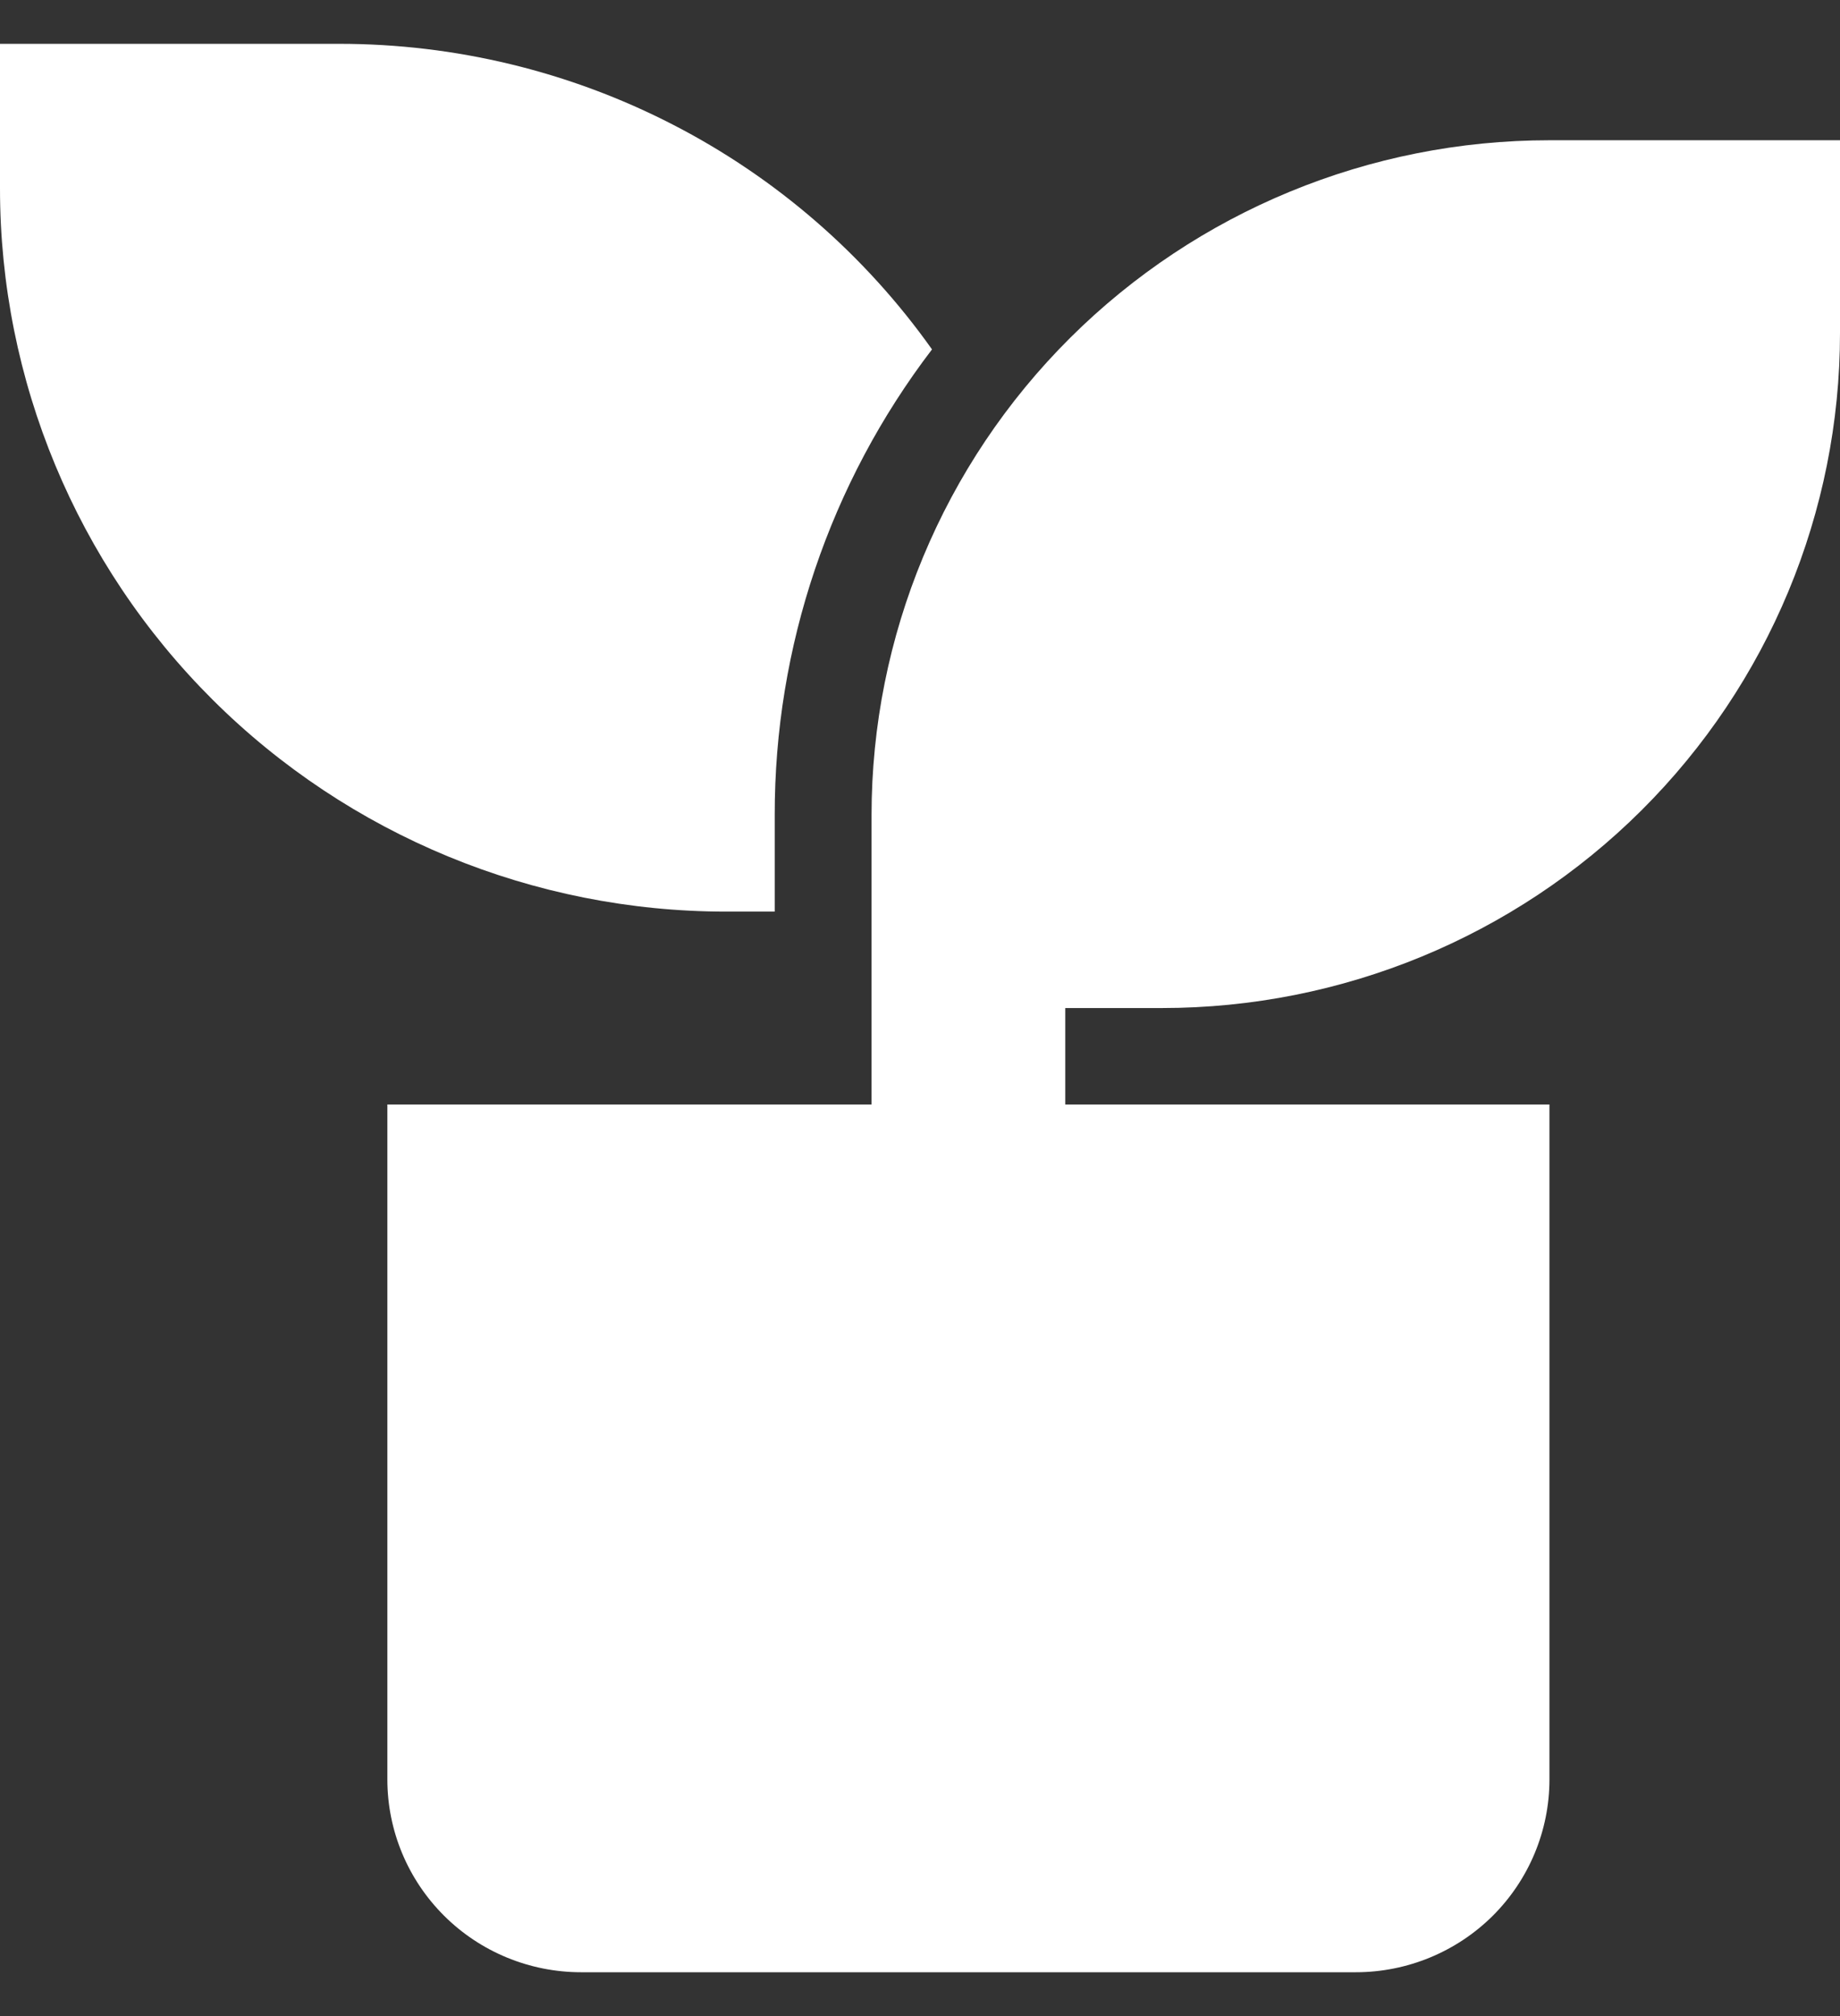 <svg width="21" height="23" viewBox="0 0 21 23" fill="none" xmlns="http://www.w3.org/2000/svg">
<rect x="0" y="0" width="21" height="23" fill="#333333" stroke="none"/>
<path id="Vector" d="M21 1.6V3.8C21 5.842 20.185 7.801 18.734 9.245C17.283 10.689 15.315 11.5 13.263 11.5H12.158V12.6H17.684V20.3C17.684 20.884 17.451 21.443 17.037 21.856C16.622 22.268 16.06 22.5 15.474 22.5H6.632C6.045 22.5 5.483 22.268 5.069 21.856C4.654 21.443 4.421 20.884 4.421 20.3V12.6H9.947V9.3C9.947 7.258 10.762 5.299 12.213 3.855C13.664 2.411 15.632 1.6 17.684 1.6H21ZM3.868 0.5C5.195 0.499 6.502 0.815 7.68 1.422C8.858 2.028 9.872 2.908 10.637 3.986C9.47 5.514 8.839 7.381 8.842 9.3V10.4H8.289C6.091 10.4 3.983 9.531 2.428 7.984C0.873 6.436 0 4.338 0 2.15V0.5H3.868Z" fill="white"/>
</svg>
